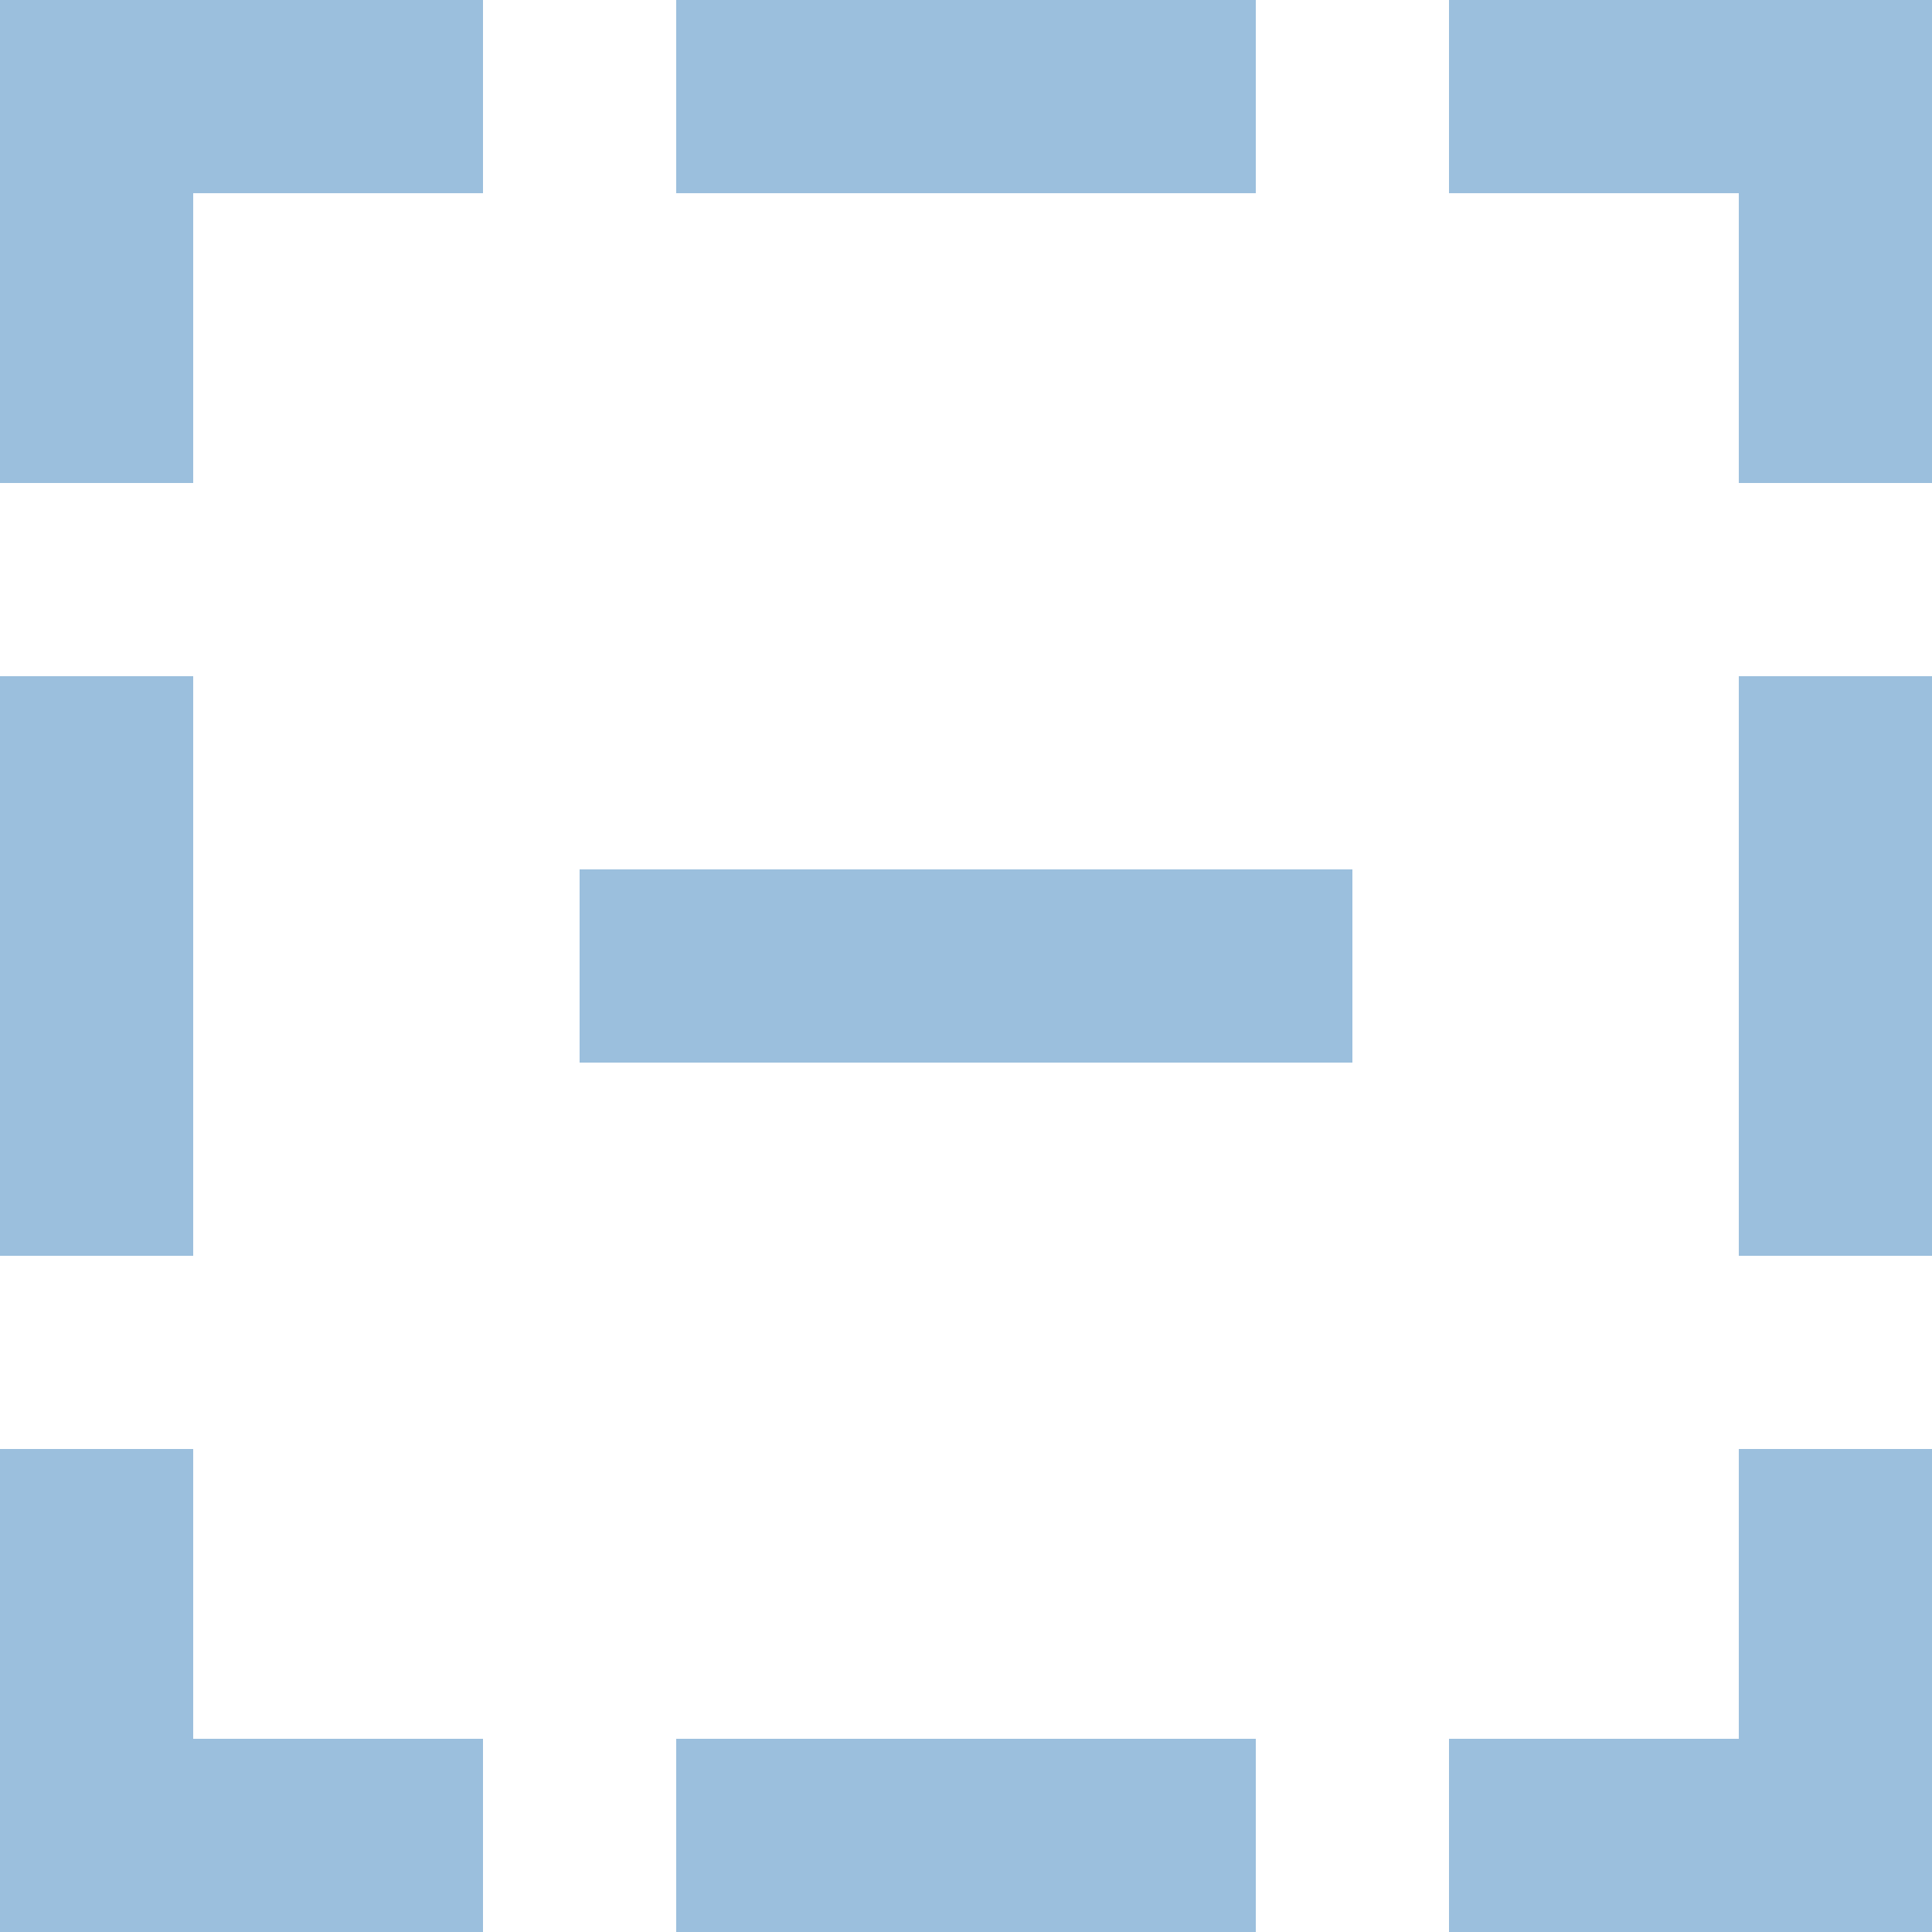 <svg xmlns="http://www.w3.org/2000/svg" viewBox="0 0 25 25"><title>table-delete-schedule</title><polygon points="0 6.25 2.5 6.25 2.5 2.5 6.25 2.5 6.25 0 0 0 0 6.25" fill="#9bbfdd"/><polygon points="2.5 18.75 0 18.75 0 25 6.25 25 6.25 22.5 2.5 22.5 2.5 18.75" fill="#9bbfdd"/><polygon points="22.5 22.5 18.75 22.5 18.75 25 25 25 25 18.75 22.5 18.75 22.5 22.5" fill="#9bbfdd"/><polygon points="18.75 0 18.75 2.5 22.5 2.5 22.5 6.25 25 6.25 25 0 18.75 0" fill="#9bbfdd"/><rect y="8.75" width="2.5" height="7.5" fill="#9bbfdd"/><rect x="8.75" y="22.5" width="7.5" height="2.5" fill="#9bbfdd"/><rect x="22.5" y="8.75" width="2.5" height="7.5" fill="#9bbfdd"/><rect x="8.75" width="7.5" height="2.5" fill="#9bbfdd"/><rect x="7.5" y="11.25" width="10" height="2.5" fill="#9bbfdd"/></svg>